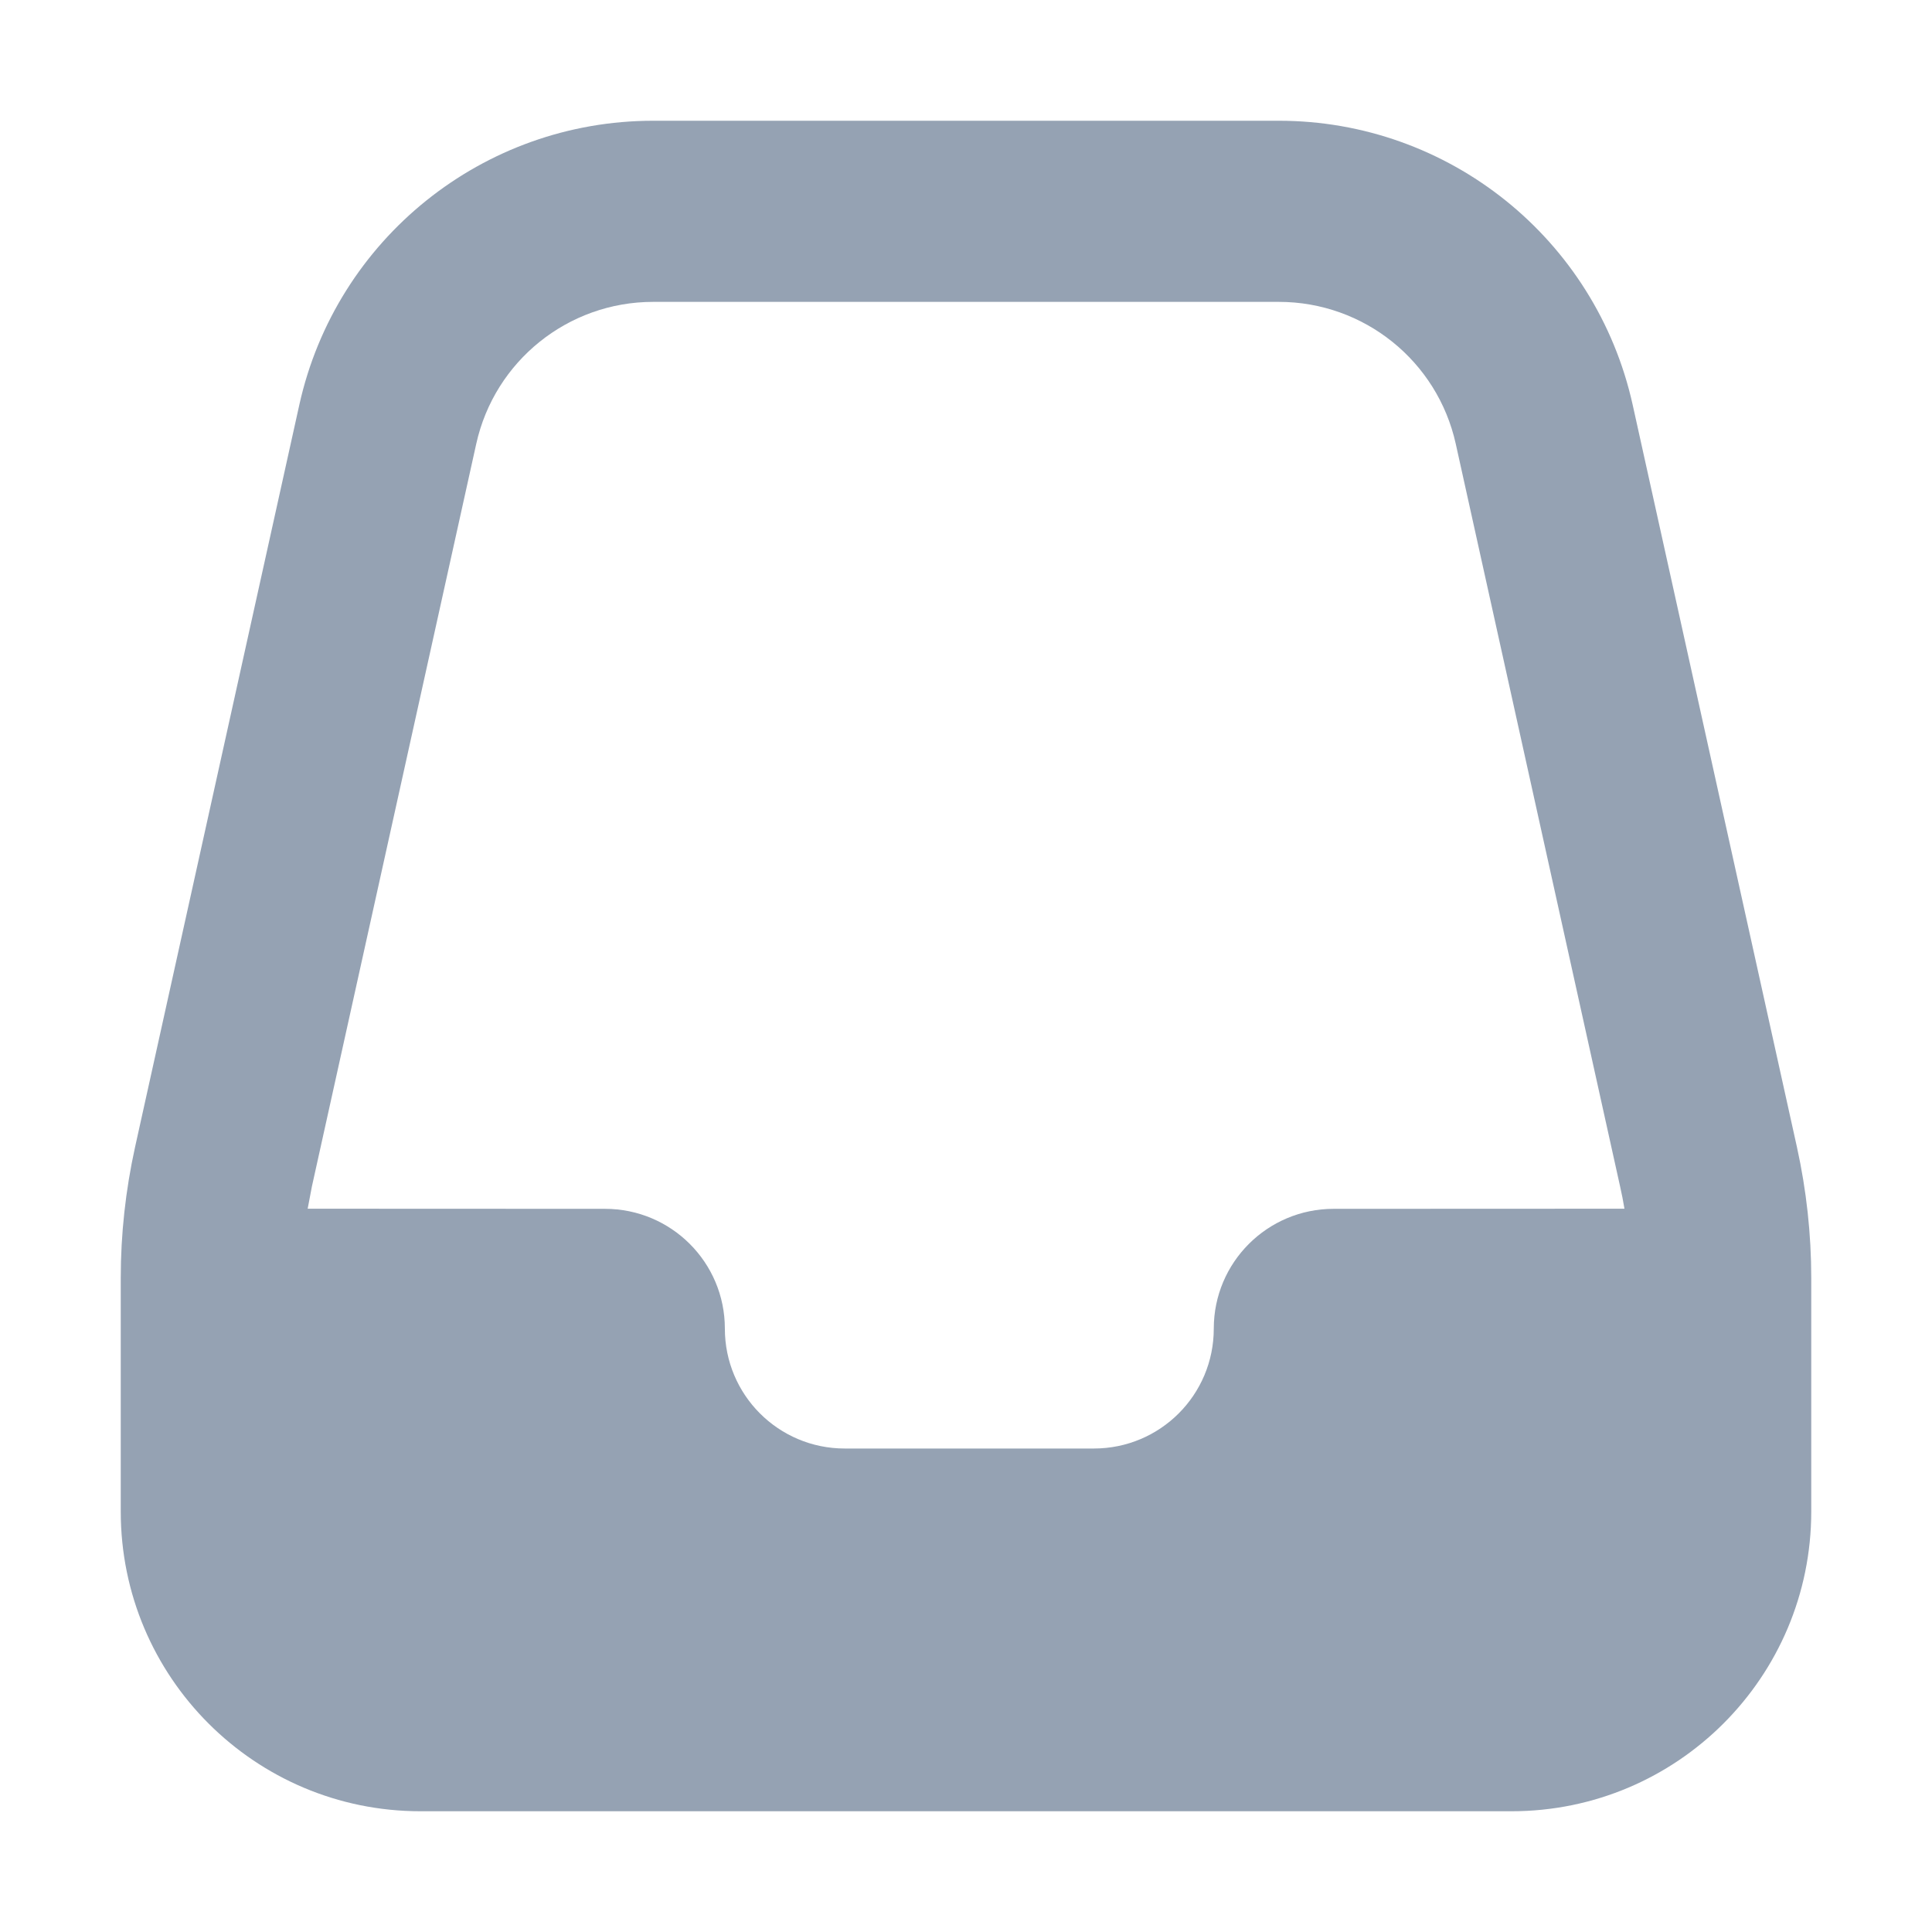 <?xml version="1.0" encoding="UTF-8" standalone="no"?>
<svg
  xmlns="http://www.w3.org/2000/svg"
  version="1.1"
  viewBox="0 0 16 16"
  height="16"
  width="16"
  fill="#95a2b3"
  id="Inbox_95a2b3">
  <path d="M10.591 1C11.998 1 13.216 1.978 13.521 3.352L14.882 9.502C14.96 9.857 15 10.22 15 10.583V12.518C15 13.889 13.889 15 12.518 15H3.482C2.111 15 1 13.889 1 12.518V10.583C1 10.22 1.04 9.857 1.118 9.502L2.479 3.352C2.784 1.978 4.002 1 5.409 1H10.591ZM10.591 2.5H5.409C4.705 2.5 4.096 2.989 3.944 3.676L2.583 9.826L2.548 10.01L5.01 10.011C5.559 10.011 6.003 10.455 6.003 11.003C6.003 11.552 6.447 11.996 6.996 11.996H9.059C9.608 11.996 10.052 11.552 10.052 11.003C10.052 10.455 10.496 10.011 11.045 10.011L13.453 10.01C13.443 9.949 13.431 9.887 13.417 9.826L12.056 3.676C11.904 2.989 11.295 2.5 10.591 2.5Z"></path>
</svg>